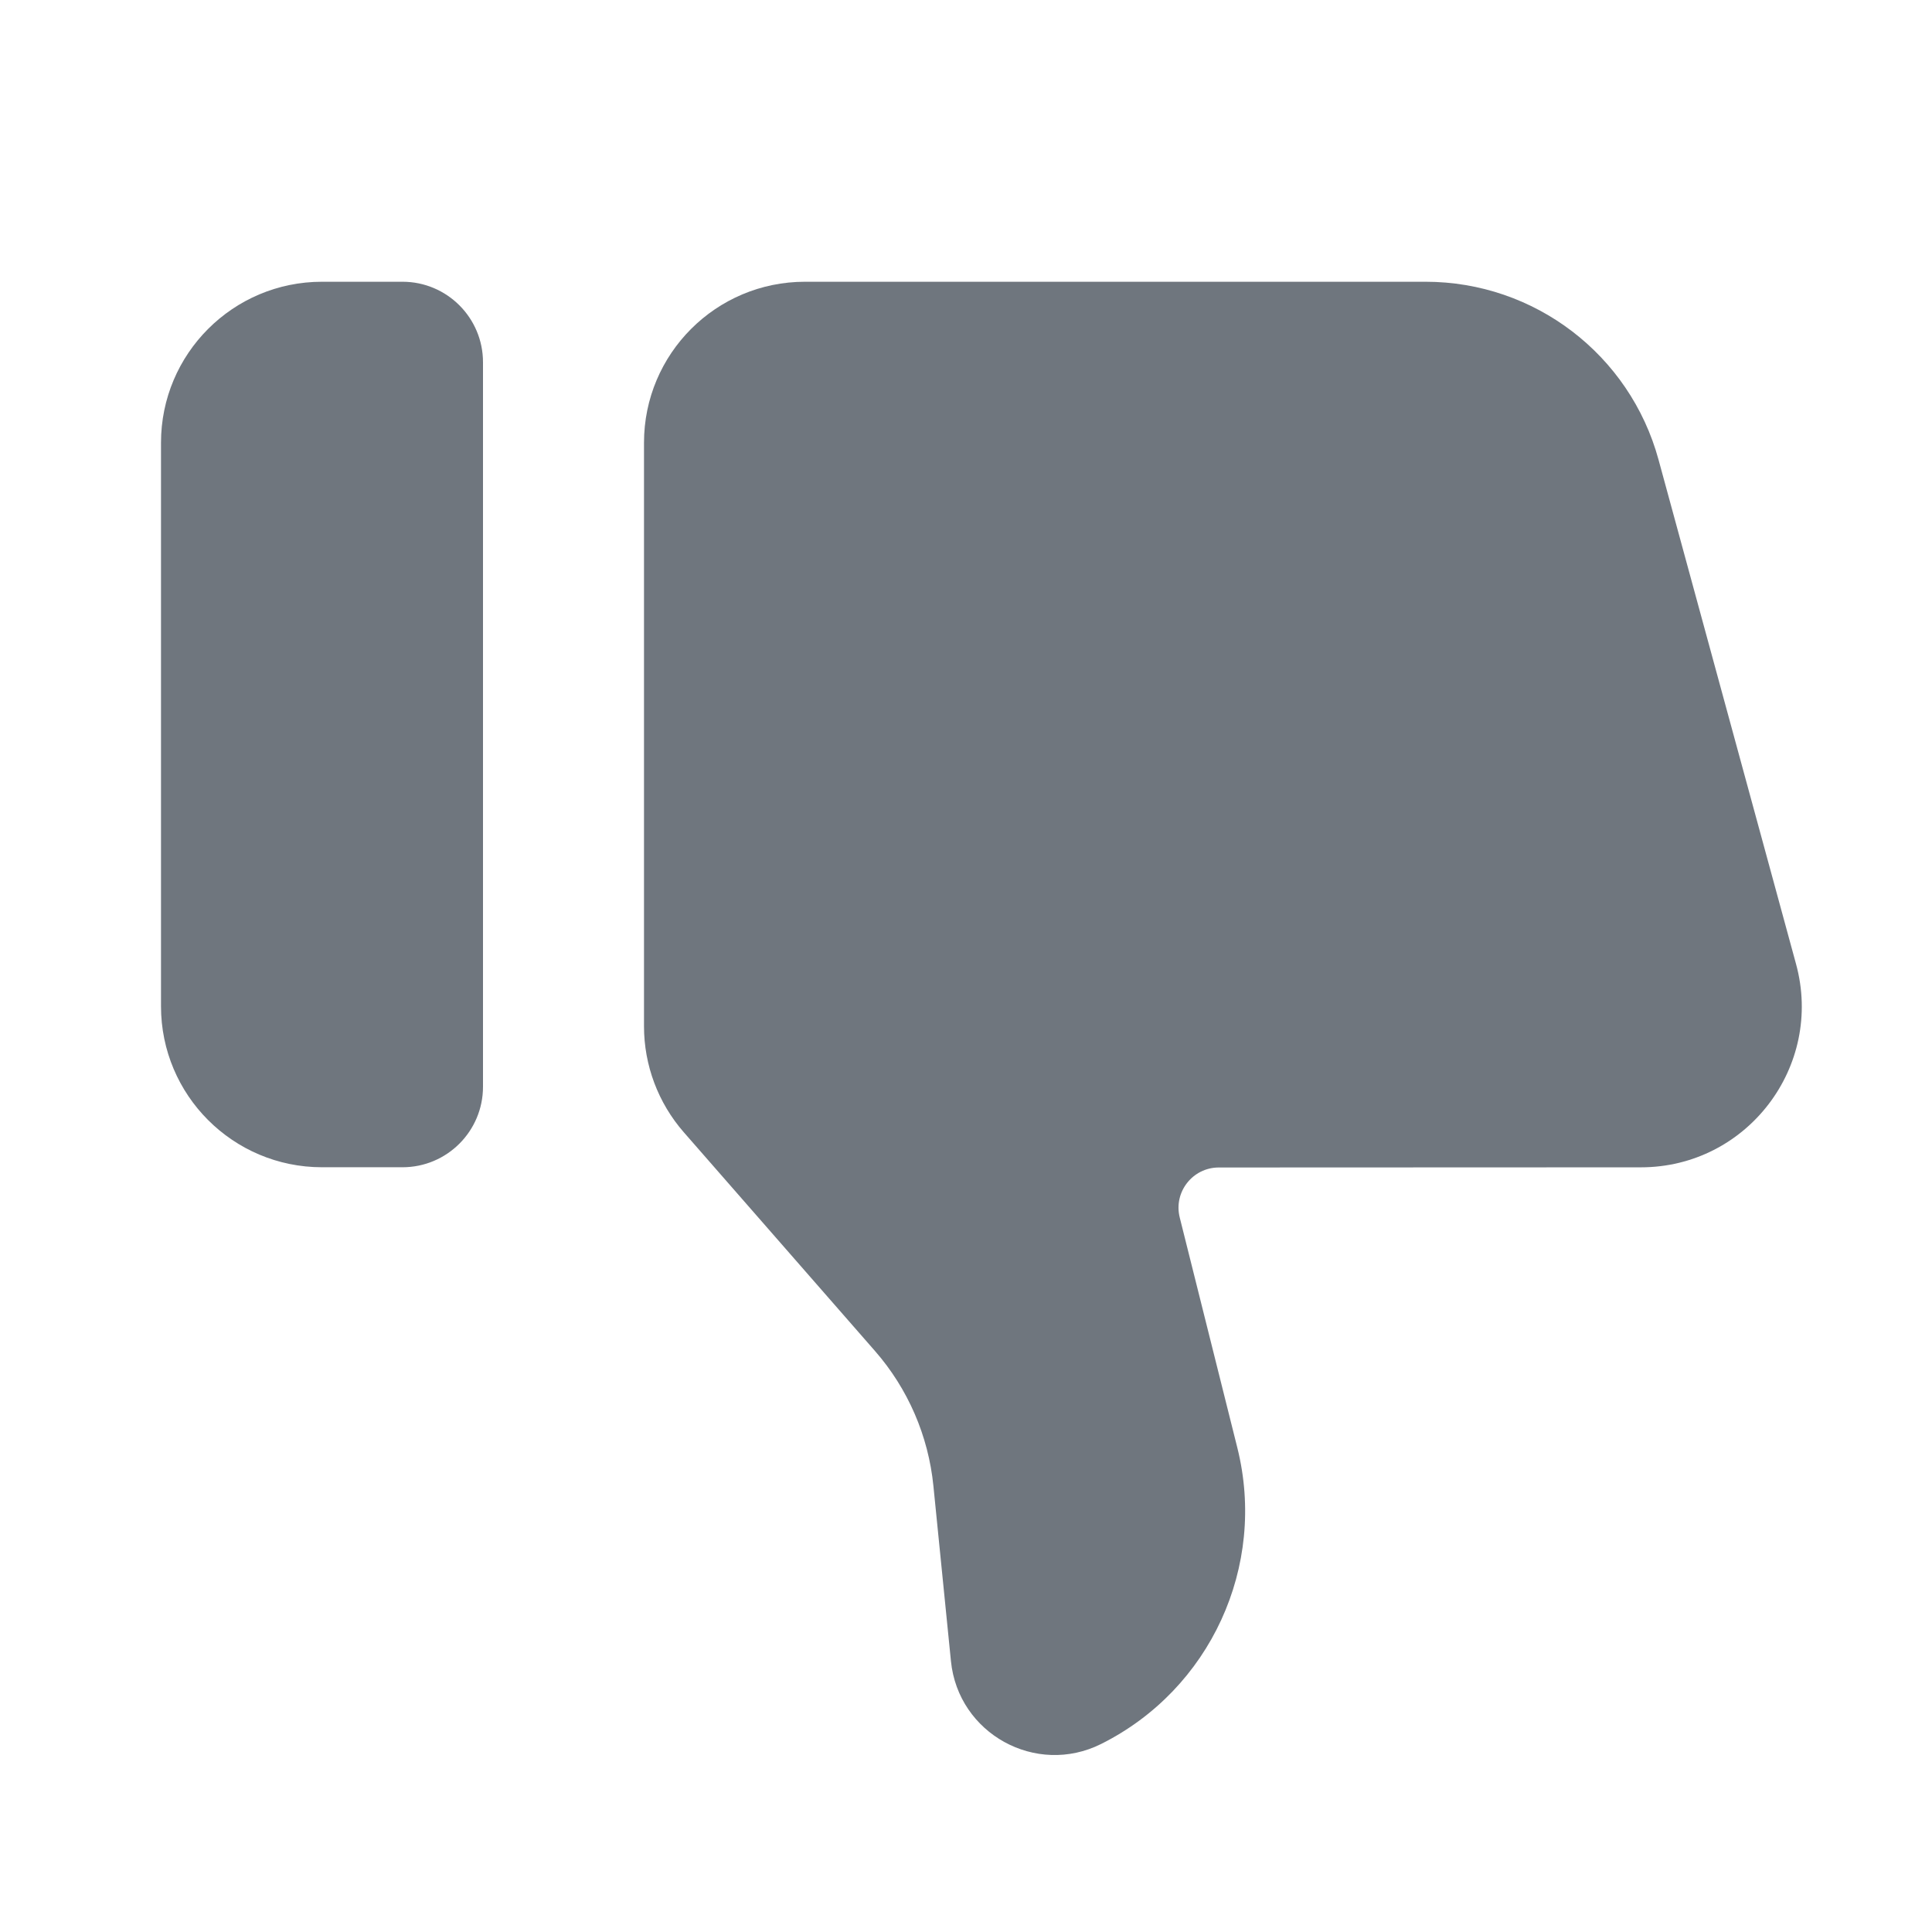 <svg width="24" height="24" viewBox="0 0 24 24" fill="none" xmlns="http://www.w3.org/2000/svg">
<path d="M2 12.5C2 13.605 2.895 14.5 4 14.5H5C5.552 14.5 6 14.052 6 13.5V4.5C6 3.948 5.552 3.5 5 3.5H4C2.895 3.5 2 4.395 2 5.5V12.5Z" fill="#6F767E"/>
<path d="M22.311 11.975C22.658 13.247 21.701 14.501 20.383 14.501L15.14 14.503C14.815 14.503 14.576 14.809 14.655 15.124L15.371 17.986C15.738 19.457 15.035 20.986 13.679 21.664C12.869 22.069 11.903 21.537 11.813 20.635L11.595 18.458C11.533 17.837 11.279 17.251 10.869 16.782L8.494 14.065C8.176 13.701 8 13.233 8 12.749V5.5C8 4.395 8.895 3.5 10 3.5H17.709C19.061 3.5 20.247 4.405 20.603 5.711L22.311 11.975Z" fill="#6F767E"/>
</svg>
